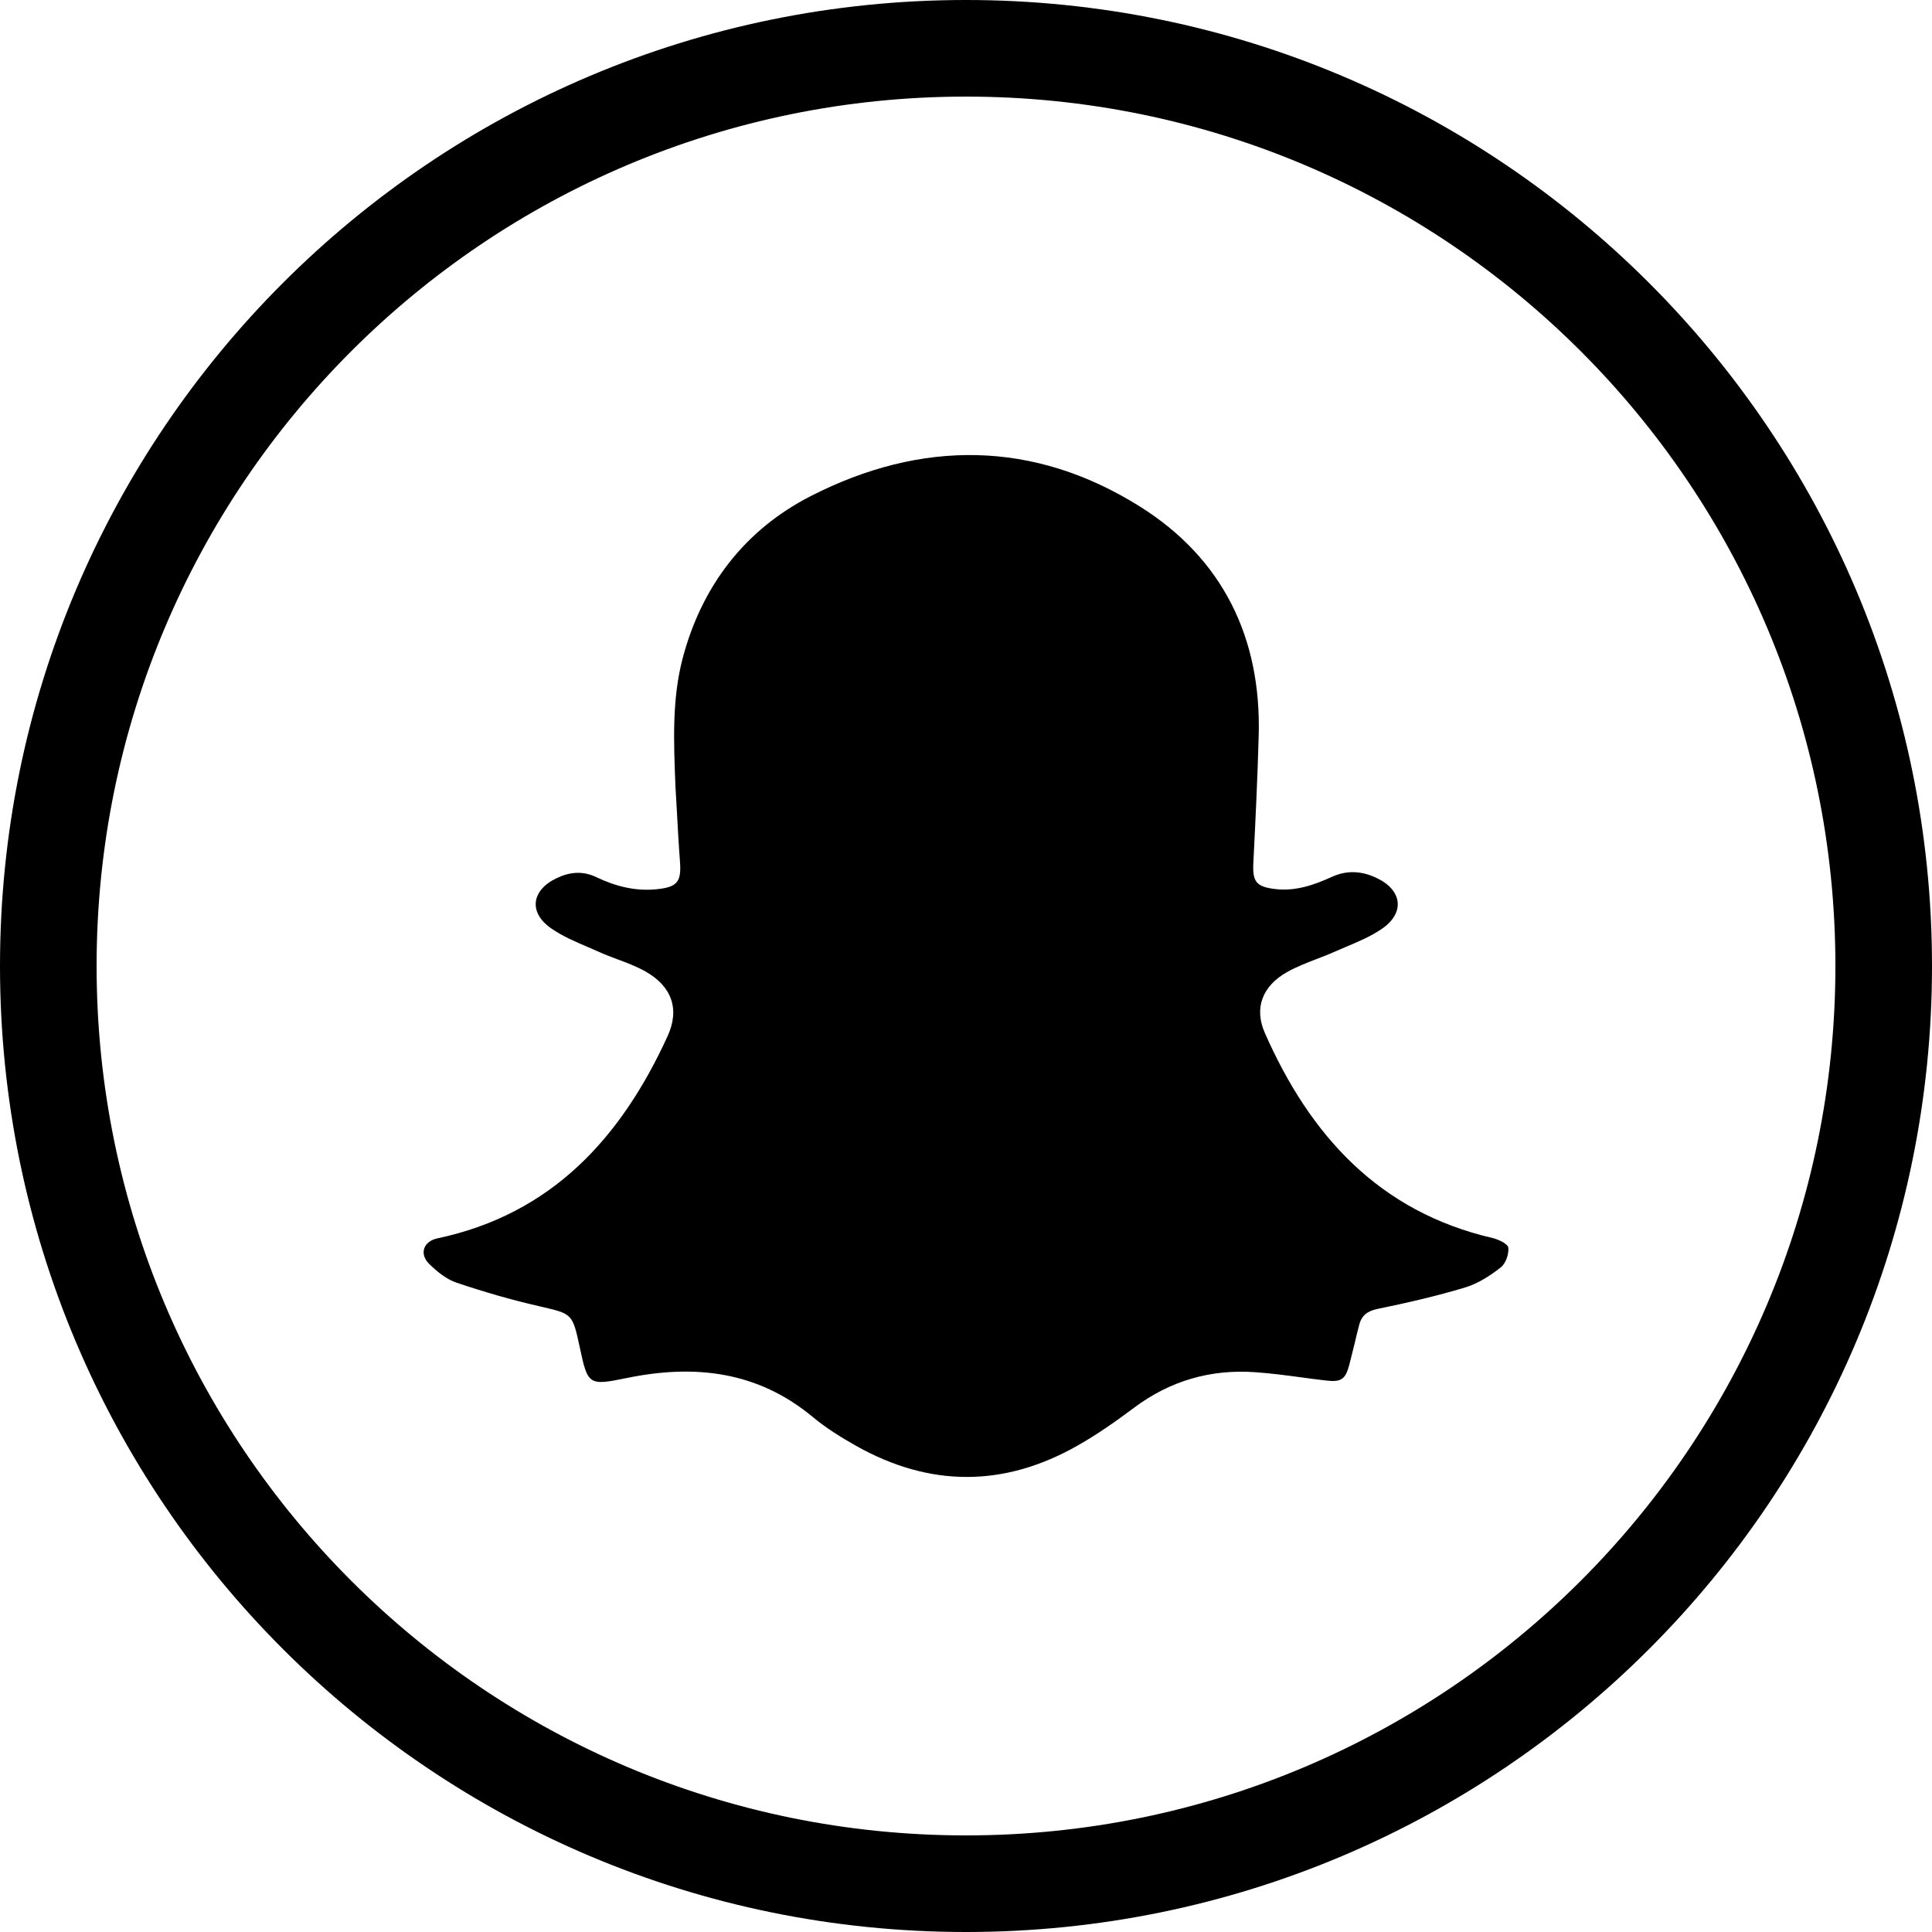 <svg width="20" height="20" viewBox="0 0 20 20" fill="none" xmlns="http://www.w3.org/2000/svg">
<path d="M6.991 8.109L6.991 8.12C6.996 8.2 7 8.281 7.005 8.362C7.015 8.547 7.025 8.733 7.039 8.918C7.055 9.131 7.011 9.185 6.791 9.206C6.572 9.227 6.367 9.173 6.173 9.08C6.032 9.013 5.898 9.026 5.764 9.09C5.5 9.214 5.468 9.447 5.708 9.612C5.823 9.692 5.955 9.748 6.086 9.804C6.124 9.82 6.161 9.836 6.198 9.853C6.26 9.881 6.324 9.905 6.387 9.929C6.488 9.966 6.588 10.004 6.681 10.056C6.952 10.209 7.04 10.444 6.911 10.726C6.431 11.776 5.714 12.568 4.53 12.819C4.386 12.849 4.336 12.977 4.442 13.083C4.523 13.163 4.621 13.243 4.726 13.278C5.006 13.373 5.29 13.455 5.578 13.521C5.588 13.524 5.597 13.526 5.607 13.528C5.923 13.601 5.927 13.601 6.001 13.944C6.085 14.34 6.093 14.346 6.489 14.265C7.189 14.121 7.841 14.193 8.413 14.668C8.55 14.782 8.704 14.878 8.86 14.966C9.624 15.397 10.393 15.398 11.156 14.964C11.359 14.849 11.551 14.714 11.738 14.574C12.112 14.294 12.531 14.172 12.994 14.205C13.152 14.216 13.311 14.237 13.469 14.258C13.555 14.27 13.64 14.281 13.726 14.291C13.884 14.31 13.928 14.279 13.968 14.128C13.987 14.055 14.005 13.981 14.023 13.908C14.038 13.844 14.053 13.78 14.07 13.716C14.095 13.618 14.154 13.572 14.26 13.55C14.566 13.487 14.871 13.417 15.17 13.327C15.301 13.287 15.426 13.206 15.536 13.12C15.587 13.08 15.621 12.982 15.614 12.916C15.609 12.876 15.513 12.831 15.451 12.816C14.273 12.543 13.56 11.751 13.094 10.694C12.979 10.434 13.07 10.207 13.32 10.065C13.416 10.01 13.521 9.97 13.626 9.929C13.689 9.905 13.752 9.881 13.812 9.854C13.852 9.836 13.893 9.819 13.933 9.802C14.062 9.748 14.191 9.693 14.304 9.616C14.549 9.449 14.516 9.211 14.245 9.086C14.094 9.016 13.943 9.006 13.786 9.078C13.604 9.161 13.414 9.227 13.207 9.204C13.001 9.181 12.964 9.127 12.975 8.925C12.997 8.488 13.018 8.051 13.03 7.614C13.058 6.599 12.655 5.78 11.801 5.244C10.702 4.554 9.537 4.55 8.392 5.136C7.709 5.485 7.264 6.068 7.067 6.814C6.956 7.236 6.974 7.674 6.991 8.109Z" fill="black"/>
<path fill-rule="evenodd" clip-rule="evenodd" d="M20 10C20 15.523 15.523 20 10 20C4.477 20 0 15.523 0 10C0 4.477 4.477 0 10 0C15.523 0 20 4.477 20 10ZM19 10C19 14.971 14.971 19 10 19C5.029 19 1 14.971 1 10C1 5.029 5.029 1 10 1C14.971 1 19 5.029 19 10Z" fill="black"/>
</svg>
